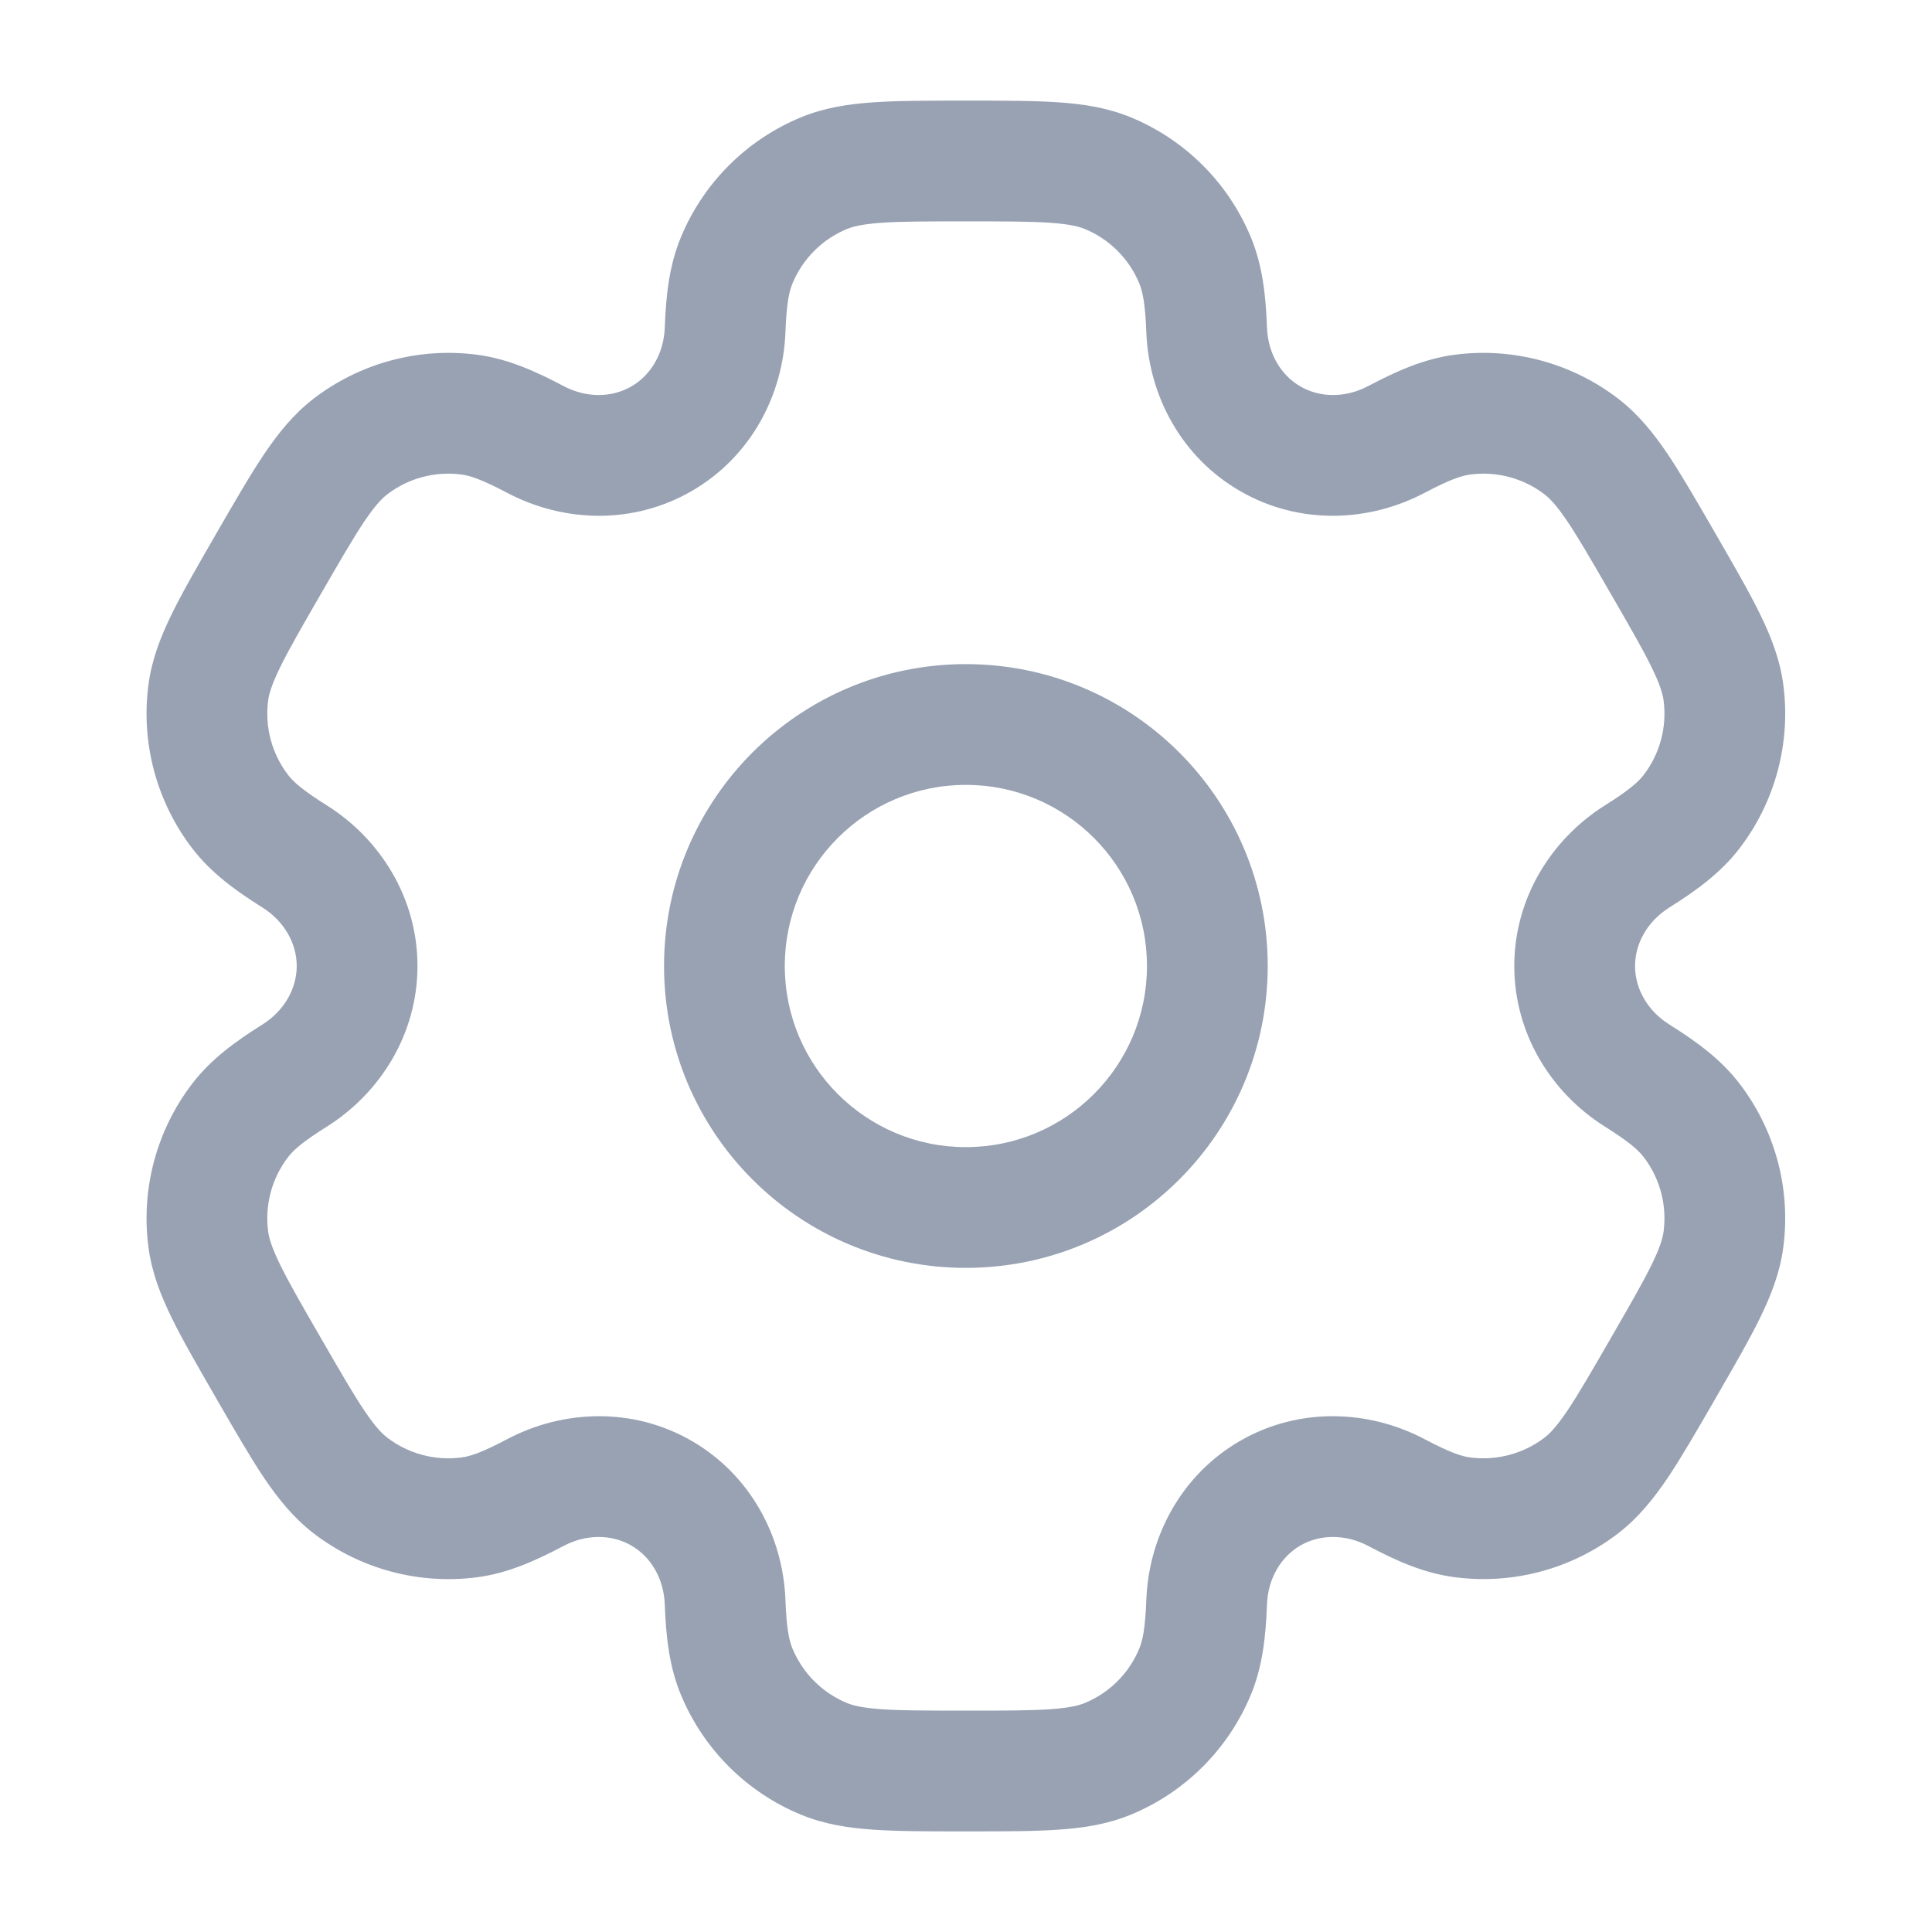 <svg width="24" height="24" viewBox="0 0 24 24" fill="none" xmlns="http://www.w3.org/2000/svg">
<path fill-rule="evenodd" clip-rule="evenodd" d="M11.998 8.25C9.927 8.25 8.249 9.929 8.249 12C8.249 14.071 9.927 15.75 11.998 15.75C14.07 15.75 15.748 14.071 15.748 12C15.748 9.929 14.07 8.25 11.998 8.25ZM9.749 12C9.749 10.757 10.756 9.75 11.998 9.75C13.241 9.75 14.248 10.757 14.248 12C14.248 13.243 13.241 14.25 11.998 14.25C10.756 14.25 9.749 13.243 9.749 12Z" fill="#98A2B3"/>
<path fill-rule="evenodd" clip-rule="evenodd" d="M11.973 1.25C11.529 1.25 11.158 1.25 10.853 1.271C10.536 1.292 10.236 1.339 9.946 1.459C9.272 1.738 8.737 2.274 8.458 2.948C8.313 3.298 8.273 3.668 8.258 4.07C8.246 4.393 8.083 4.663 7.842 4.801C7.602 4.94 7.287 4.947 7.001 4.796C6.646 4.608 6.306 4.457 5.929 4.407C5.206 4.312 4.475 4.508 3.896 4.952C3.647 5.144 3.457 5.38 3.28 5.643C3.109 5.897 2.924 6.218 2.701 6.603L2.676 6.647C2.454 7.032 2.268 7.353 2.134 7.627C1.994 7.913 1.885 8.195 1.844 8.507C1.749 9.23 1.945 9.961 2.389 10.54C2.62 10.841 2.92 11.06 3.261 11.274C3.534 11.446 3.686 11.722 3.686 12C3.686 12.278 3.534 12.554 3.261 12.726C2.92 12.94 2.62 13.159 2.389 13.46C1.945 14.039 1.749 14.77 1.844 15.493C1.885 15.805 1.994 16.087 2.134 16.373C2.268 16.647 2.454 16.968 2.676 17.353L2.701 17.397C2.924 17.782 3.109 18.103 3.279 18.357C3.457 18.62 3.647 18.856 3.896 19.048C4.475 19.492 5.206 19.688 5.929 19.593C6.306 19.543 6.646 19.392 7.001 19.204C7.287 19.053 7.602 19.06 7.842 19.199C8.083 19.337 8.246 19.607 8.258 19.93C8.273 20.332 8.313 20.702 8.458 21.052C8.737 21.726 9.272 22.262 9.946 22.541C10.236 22.661 10.536 22.708 10.853 22.729C11.158 22.75 11.529 22.75 11.973 22.75H12.024C12.468 22.75 12.839 22.75 13.144 22.729C13.461 22.708 13.761 22.661 14.051 22.541C14.725 22.262 15.26 21.726 15.539 21.052C15.684 20.702 15.724 20.332 15.739 19.93C15.751 19.607 15.914 19.337 16.155 19.198C16.395 19.06 16.71 19.053 16.996 19.204C17.351 19.392 17.691 19.543 18.068 19.592C18.791 19.688 19.522 19.492 20.101 19.048C20.35 18.856 20.54 18.62 20.718 18.357C20.888 18.103 21.073 17.782 21.296 17.397L21.321 17.353C21.543 16.968 21.729 16.647 21.863 16.373C22.003 16.087 22.112 15.805 22.153 15.493C22.248 14.77 22.052 14.038 21.608 13.46C21.377 13.159 21.077 12.94 20.736 12.726C20.462 12.554 20.311 12.278 20.311 12C20.311 11.722 20.463 11.446 20.736 11.274C21.077 11.06 21.377 10.841 21.608 10.54C22.052 9.961 22.248 9.23 22.153 8.507C22.112 8.195 22.003 7.913 21.863 7.627C21.729 7.353 21.543 7.032 21.321 6.647L21.296 6.603C21.073 6.218 20.888 5.897 20.718 5.643C20.54 5.38 20.35 5.144 20.101 4.952C19.522 4.508 18.791 4.312 18.068 4.407C17.691 4.457 17.352 4.608 16.996 4.796C16.71 4.947 16.395 4.94 16.155 4.801C15.914 4.663 15.751 4.393 15.739 4.07C15.724 3.668 15.684 3.298 15.539 2.948C15.26 2.274 14.725 1.738 14.051 1.459C13.761 1.339 13.461 1.292 13.144 1.271C12.839 1.25 12.468 1.25 12.024 1.25H11.973ZM10.52 2.845C10.597 2.813 10.714 2.784 10.955 2.767C11.203 2.75 11.522 2.75 11.998 2.75C12.475 2.75 12.794 2.75 13.042 2.767C13.283 2.784 13.4 2.813 13.477 2.845C13.783 2.972 14.027 3.215 14.153 3.522C14.193 3.618 14.227 3.769 14.24 4.126C14.27 4.918 14.678 5.681 15.405 6.1C16.131 6.52 16.996 6.492 17.697 6.122C18.013 5.955 18.16 5.908 18.264 5.895C18.592 5.851 18.925 5.94 19.188 6.142C19.254 6.193 19.338 6.28 19.473 6.48C19.611 6.686 19.771 6.963 20.009 7.375C20.247 7.787 20.407 8.064 20.516 8.287C20.622 8.504 20.655 8.62 20.666 8.703C20.709 9.032 20.62 9.364 20.418 9.627C20.355 9.71 20.241 9.814 19.938 10.004C19.267 10.426 18.811 11.162 18.811 12C18.811 12.838 19.267 13.574 19.938 13.996C20.241 14.186 20.355 14.29 20.418 14.373C20.62 14.636 20.709 14.968 20.666 15.297C20.655 15.38 20.622 15.496 20.516 15.713C20.407 15.935 20.247 16.212 20.009 16.625C19.771 17.037 19.611 17.314 19.473 17.52C19.338 17.72 19.254 17.807 19.188 17.858C18.925 18.059 18.592 18.148 18.264 18.105C18.16 18.092 18.013 18.045 17.697 17.878C16.996 17.508 16.131 17.48 15.405 17.899C14.678 18.319 14.27 19.082 14.24 19.874C14.227 20.231 14.193 20.382 14.153 20.478C14.027 20.785 13.783 21.028 13.477 21.155C13.4 21.187 13.283 21.216 13.042 21.233C12.794 21.25 12.475 21.25 11.998 21.25C11.522 21.25 11.203 21.25 10.955 21.233C10.714 21.216 10.597 21.187 10.52 21.155C10.214 21.028 9.971 20.785 9.844 20.478C9.804 20.382 9.77 20.231 9.757 19.874C9.727 19.082 9.319 18.319 8.592 17.899C7.866 17.48 7.001 17.508 6.3 17.878C5.984 18.045 5.837 18.092 5.733 18.105C5.405 18.149 5.072 18.059 4.809 17.858C4.743 17.807 4.659 17.72 4.524 17.52C4.386 17.314 4.226 17.037 3.988 16.625C3.75 16.213 3.59 15.936 3.481 15.713C3.375 15.496 3.342 15.38 3.331 15.297C3.288 14.968 3.377 14.636 3.579 14.373C3.642 14.29 3.756 14.186 4.059 13.996C4.73 13.574 5.186 12.838 5.186 12C5.186 11.162 4.73 10.426 4.059 10.004C3.756 9.814 3.642 9.71 3.579 9.627C3.377 9.364 3.288 9.031 3.331 8.703C3.342 8.62 3.375 8.504 3.481 8.287C3.59 8.064 3.75 7.787 3.988 7.375C4.226 6.963 4.386 6.686 4.524 6.48C4.659 6.28 4.743 6.193 4.809 6.142C5.072 5.94 5.405 5.851 5.734 5.895C5.837 5.908 5.984 5.955 6.3 6.122C7.001 6.492 7.866 6.52 8.592 6.1C9.319 5.681 9.727 4.918 9.757 4.126C9.77 3.769 9.804 3.618 9.844 3.522C9.971 3.215 10.214 2.972 10.52 2.845Z" fill="#98A2B3"/>
</svg>
